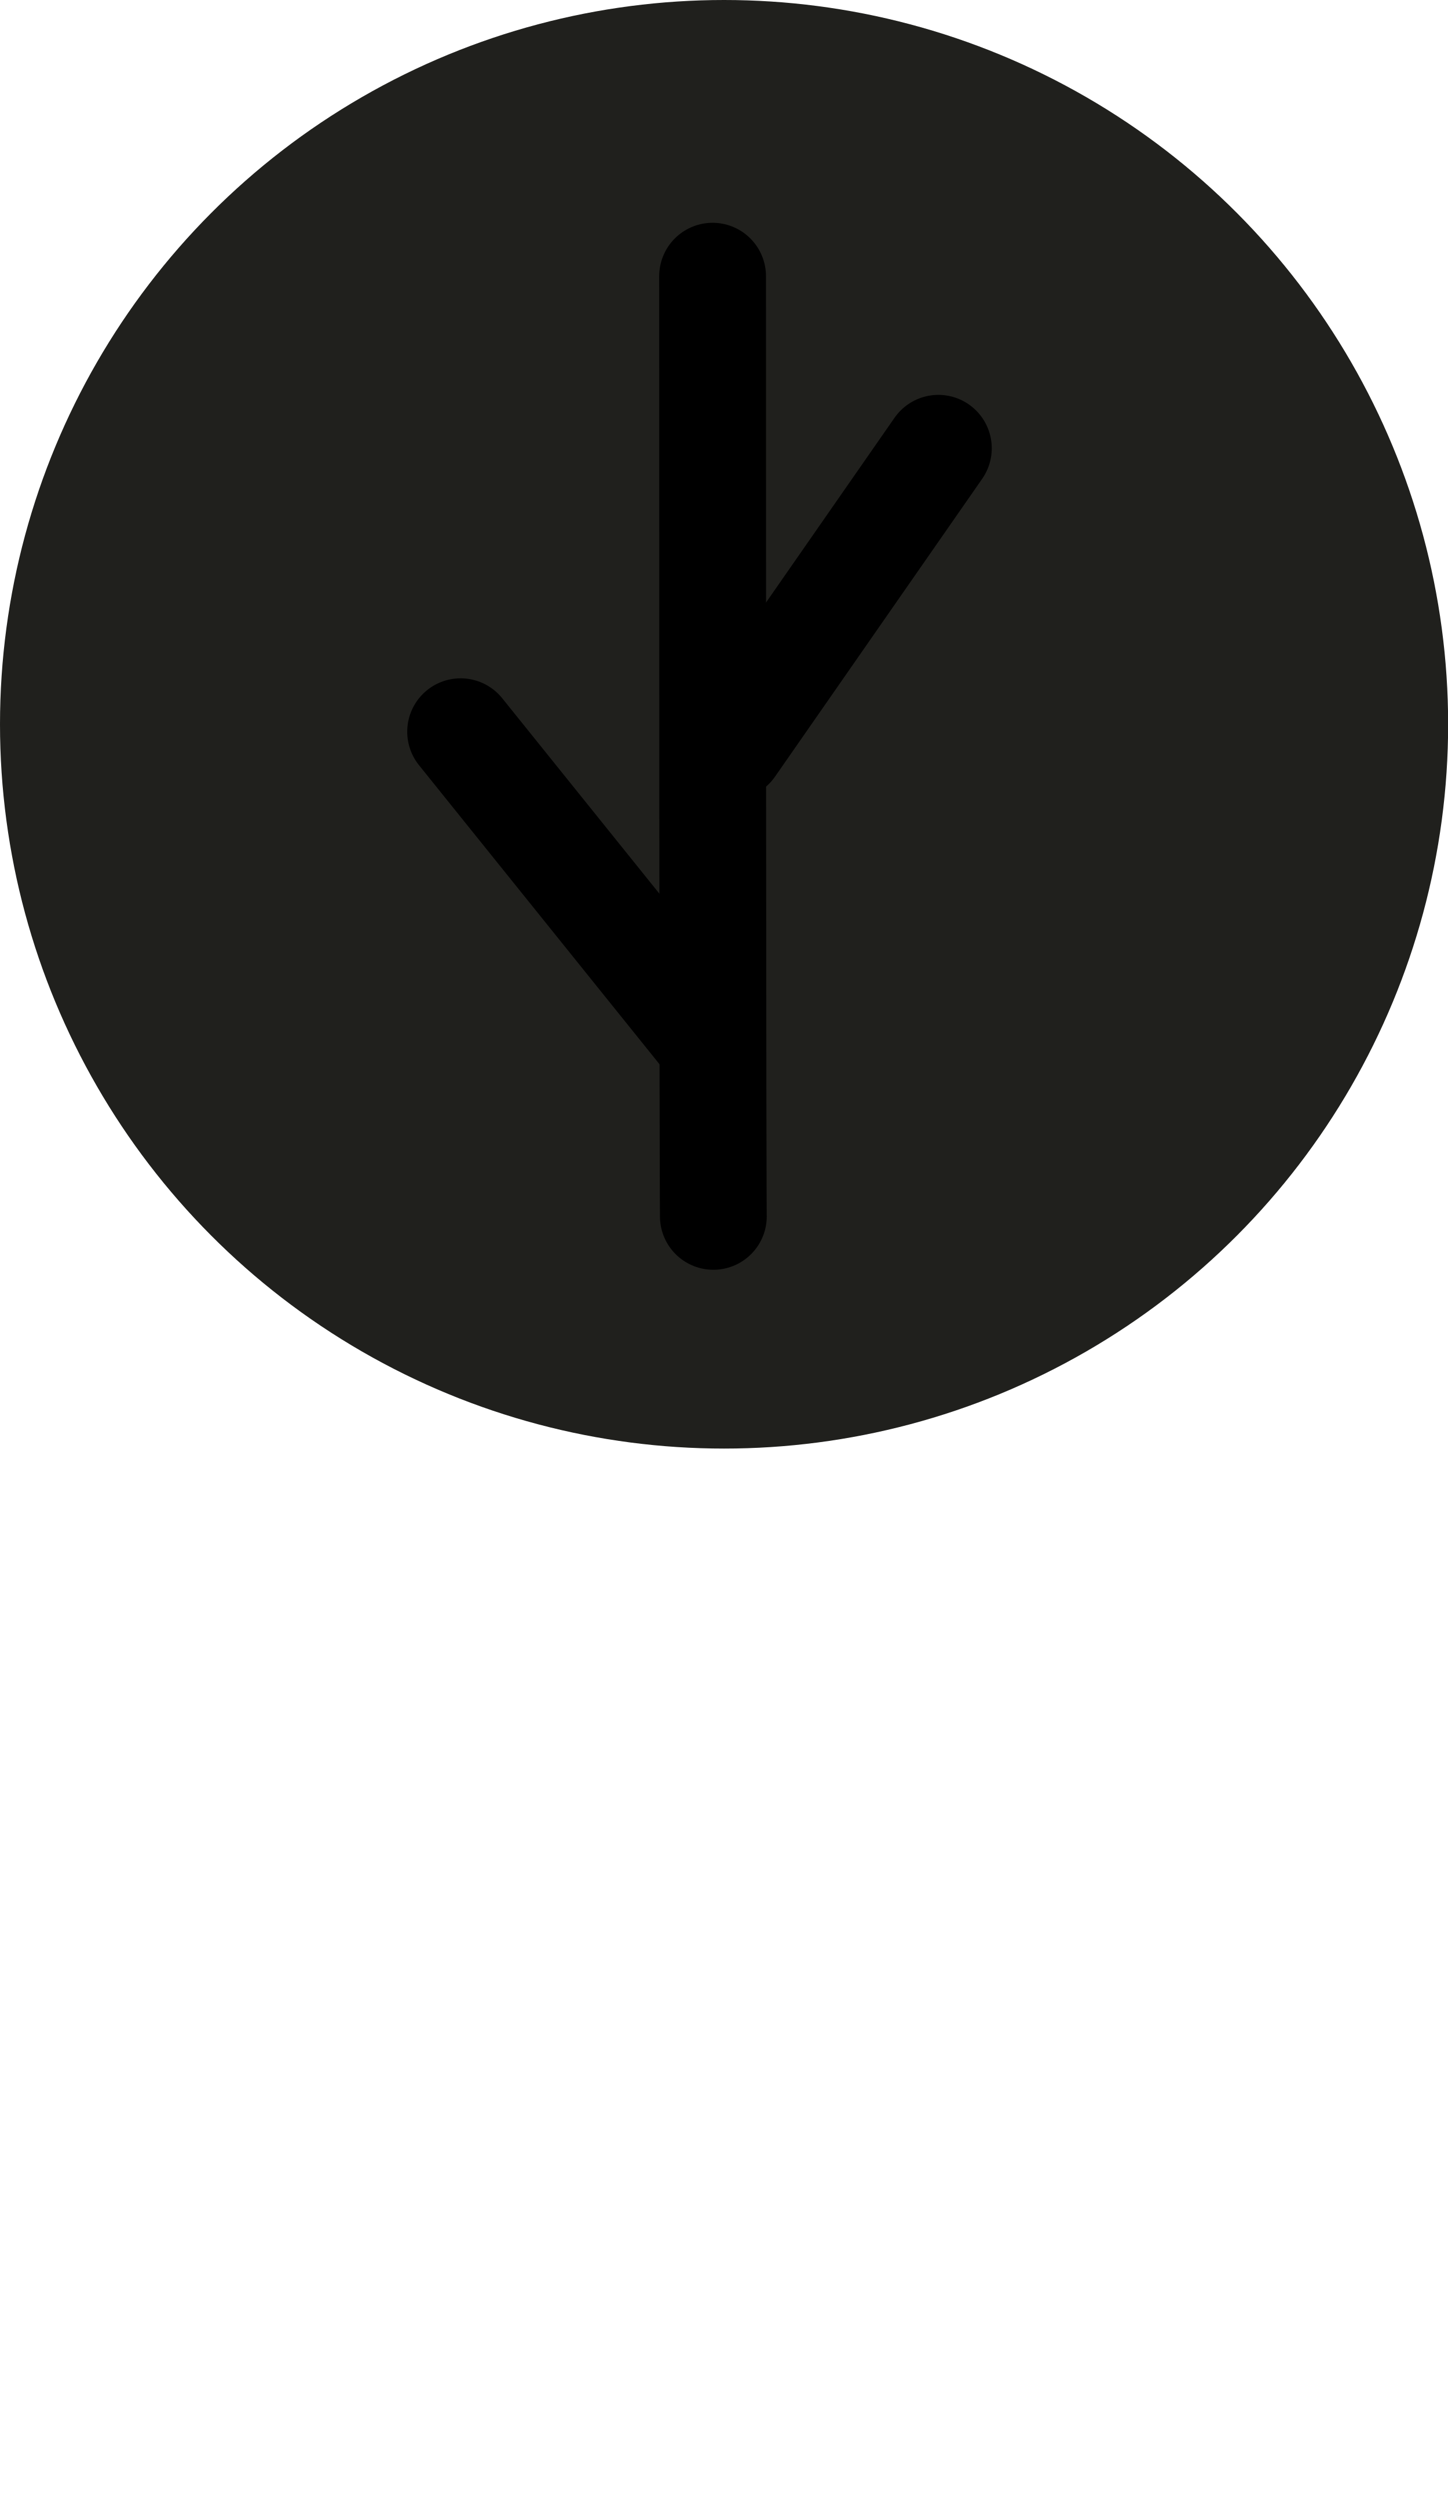 <?xml version="1.0" encoding="utf-8"?>
<svg width="104.99" height="181.23" viewBox="0 0 104.99 181.23" xmlns="http://www.w3.org/2000/svg" xmlns:bx="https://boxy-svg.com">
  <defs>
    <style>
      .a {
        fill: #76923e;
      }

      .b {
        fill: #324416;
      }
    </style>
  </defs>
  <title>Tree</title>
  <g>
    <circle class="a" cx="52.5" cy="52.5" r="52.5" style="fill: rgb(32, 32, 29);"/>
    <g id="layer1" transform="matrix(2.073, 0, 0, 2.073, -139.283, -224.158)" style="">
      <path id="path10" d="M 92.113 117.79 C 92.113 149.632 92.14 150.664 92.14 150.664" style="fill: none; stroke: rgb(0, 0, 0); stroke-linejoin: miter; stroke-opacity: 1; stroke-linecap: round; stroke-width: 3.735px;" bx:origin="10.090728 0.5"/>
      <path id="path14" d="M 92.763 134.223 C 100.01 123.807 100.01 123.807 100.01 123.807 L 100.01 123.807" style="fill: none; stroke: rgb(0, 0, 0); stroke-linejoin: miter; stroke-opacity: 1; stroke-linecap: round; stroke-width: 3.735px;"/>
      <path style="fill: none; stroke: rgb(0, 0, 0); stroke-linejoin: miter; stroke-opacity: 1; stroke-linecap: round; stroke-width: 3.735px;" d="M 92.008 144.542 C 83.3 133.718 83.3 133.718 83.3 133.718 L 83.3 133.718" id="path14-4"/>
    </g>
  </g>
</svg>